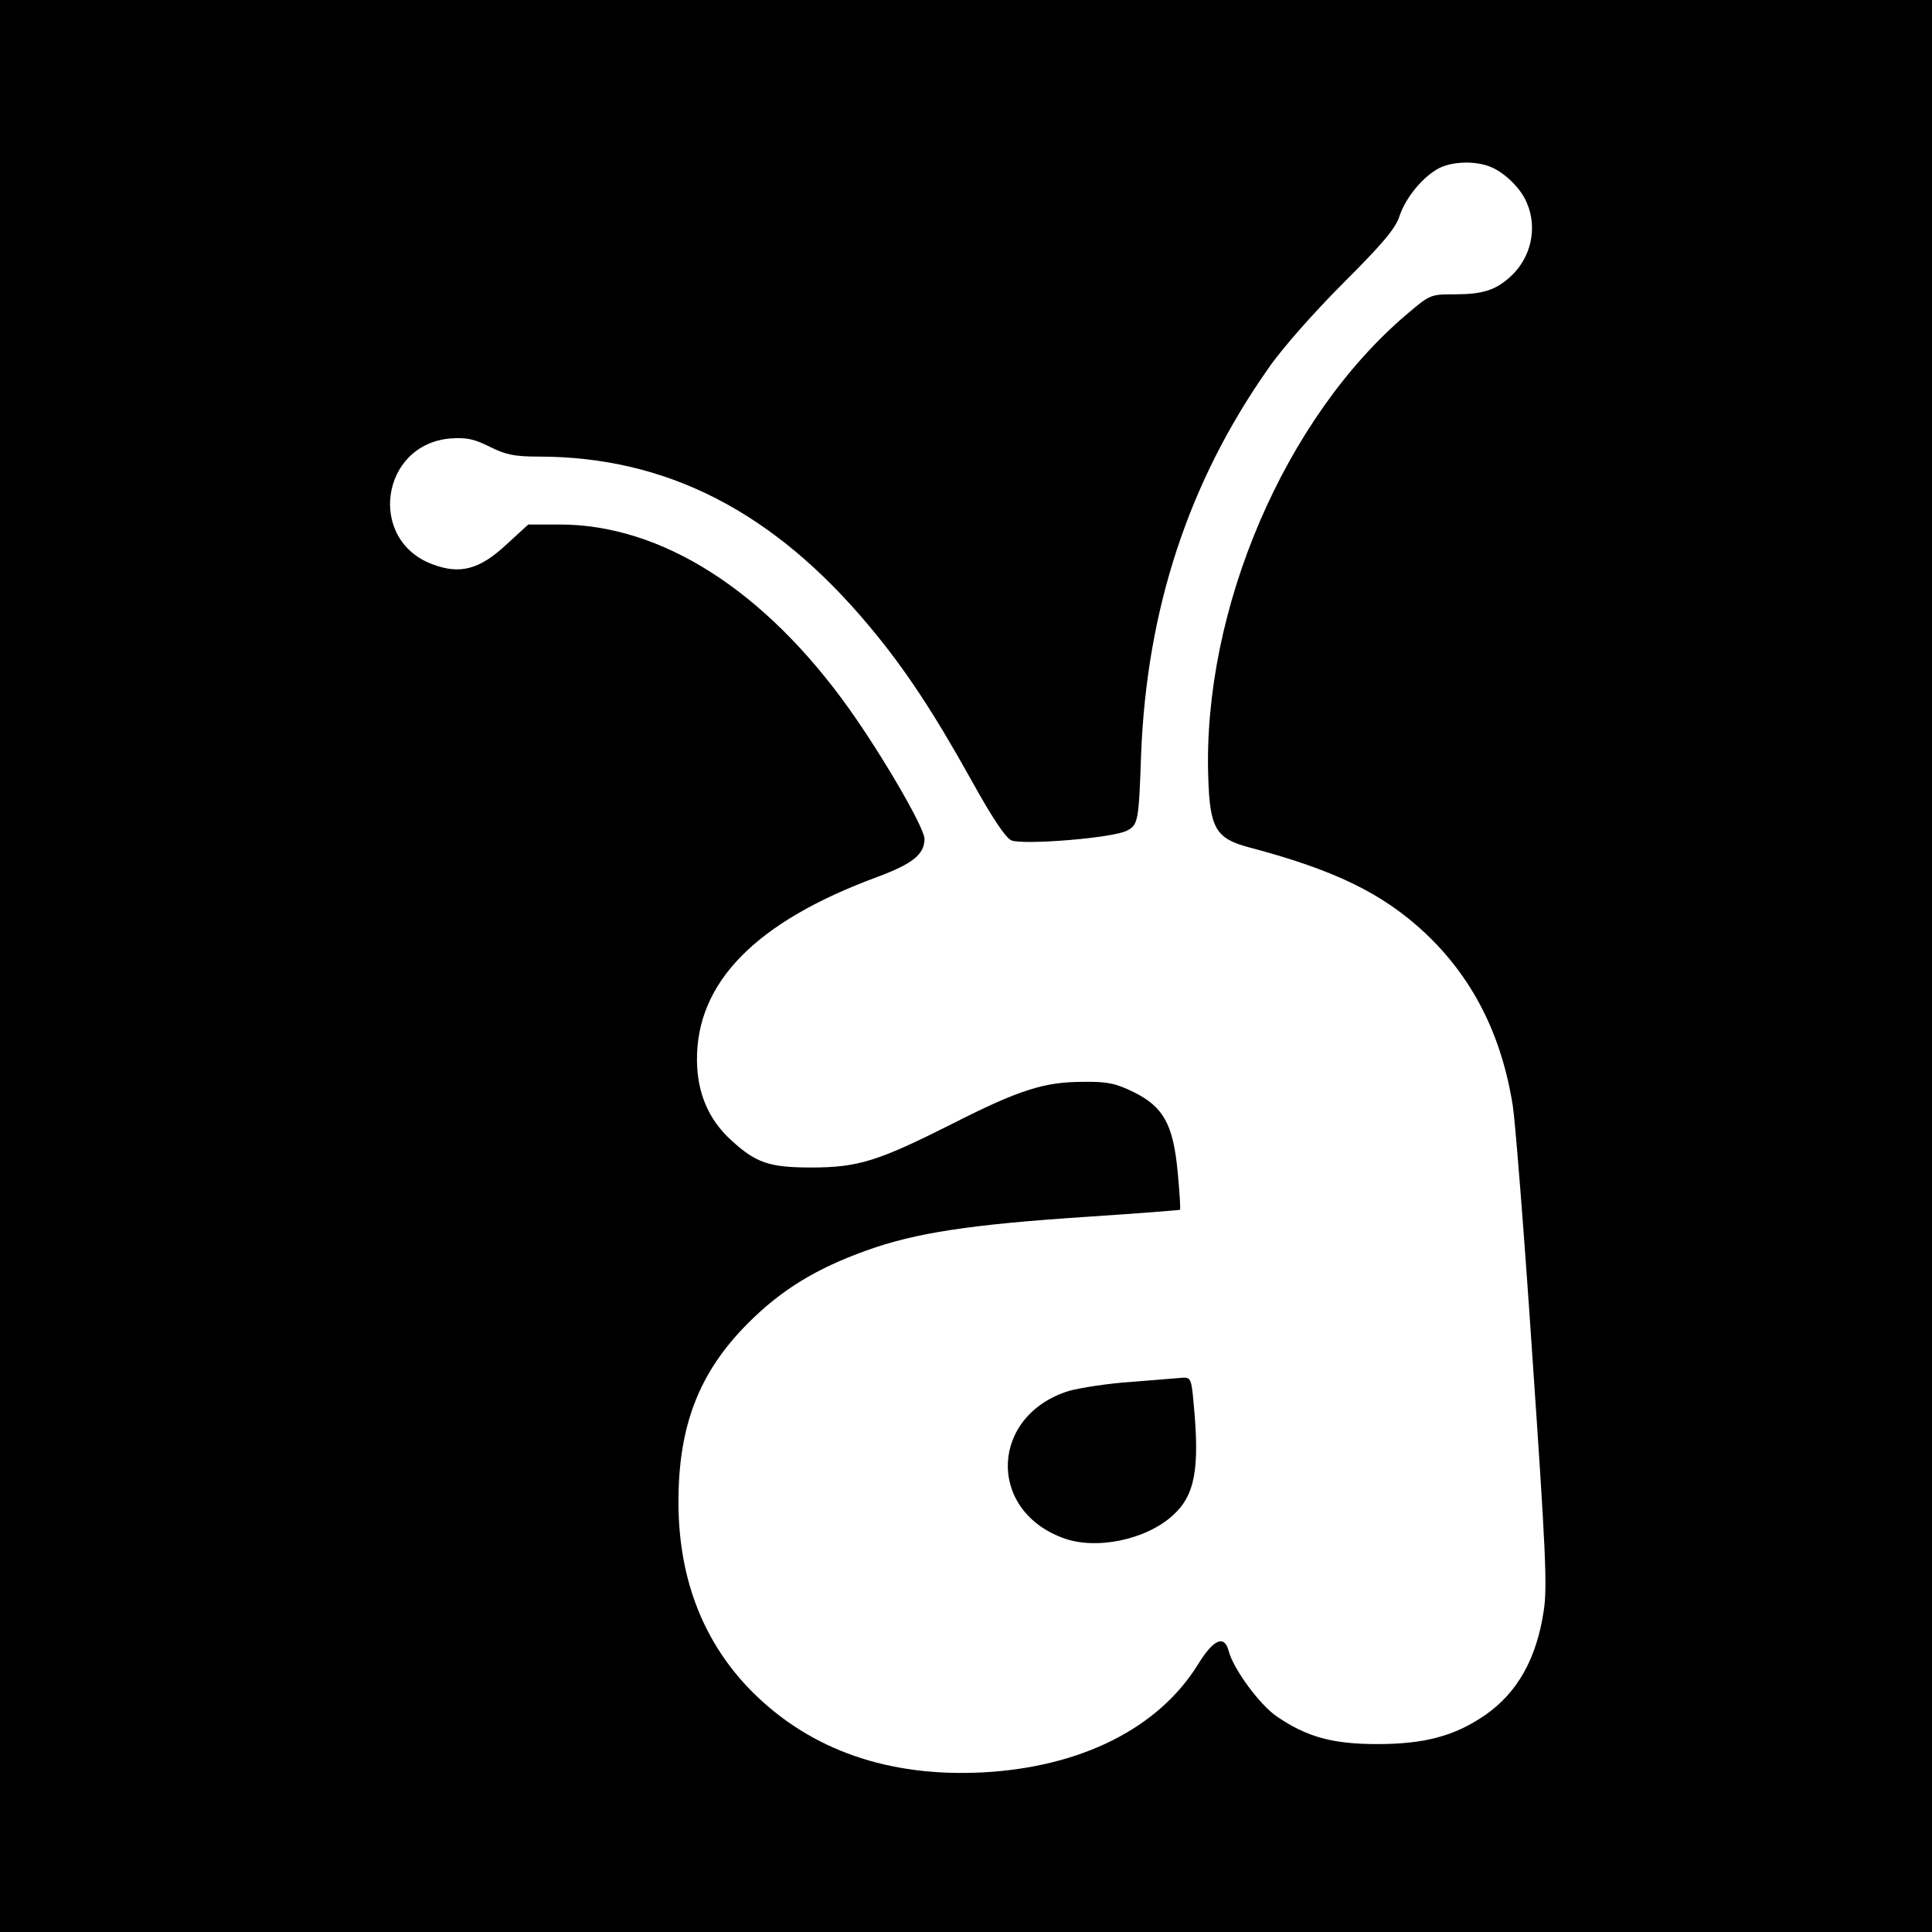 <?xml version="1.0" standalone="no"?>
<!DOCTYPE svg PUBLIC "-//W3C//DTD SVG 20010904//EN"
 "http://www.w3.org/TR/2001/REC-SVG-20010904/DTD/svg10.dtd">
<svg version="1.0" xmlns="http://www.w3.org/2000/svg"
 width="512pt" height="512pt" viewBox="0 0 512 512"
 preserveAspectRatio="xMidYMid meet">
<g transform="translate(0,512) scale(0.1,-0.1)"
fill="#000000" stroke="none">
<path d="M0 2560 l0 -2560 2560 0 2560 0 0 2560 0 2560 -2560 0 -2560 0 0
-2560z m3947 2119 c38 -14 83 -57 99 -96 29 -66 12 -145 -42 -195 -40 -37 -74
-48 -150 -48 -63 0 -65 -1 -126 -53 -323 -274 -541 -783 -526 -1227 4 -134 20
-162 106 -185 228 -60 355 -122 467 -226 127 -119 204 -270 234 -459 6 -36 30
-335 52 -665 35 -510 40 -611 30 -674 -19 -127 -70 -217 -155 -276 -81 -56
-162 -77 -286 -77 -119 0 -187 19 -266 73 -46 31 -116 127 -128 174 -11 43
-40 31 -80 -34 -105 -171 -311 -274 -571 -288 -250 -13 -456 59 -610 212 -129
129 -196 297 -197 500 -1 203 53 346 182 476 89 90 182 147 316 195 130 47
277 69 579 89 138 9 251 18 252 19 2 1 -1 46 -6 100 -12 127 -38 173 -117 212
-47 23 -70 28 -133 27 -104 0 -170 -21 -351 -113 -193 -97 -246 -114 -370
-114 -111 0 -147 12 -213 73 -59 54 -89 124 -90 210 -2 207 155 368 478 487
94 35 125 60 125 101 0 29 -111 220 -200 345 -224 314 -497 488 -767 488 l-83
0 -59 -54 c-71 -66 -123 -79 -196 -51 -172 65 -136 317 48 333 43 3 63 -1 105
-22 42 -21 65 -26 129 -26 340 0 624 -146 878 -451 93 -111 170 -228 270 -408
55 -99 89 -150 105 -158 30 -13 271 6 307 26 29 15 31 25 37 201 15 385 125
721 336 1022 37 54 122 150 200 228 104 104 139 145 149 178 17 50 63 105 106
127 35 17 92 19 132 4z"/>
<path d="M3000 1458 c-63 -4 -138 -16 -167 -24 -207 -64 -219 -313 -18 -389
87 -34 222 -6 293 59 59 53 72 124 55 299 -5 60 -8 67 -27 66 -12 -1 -73 -6
-136 -11z"/>
</g>
</svg>

